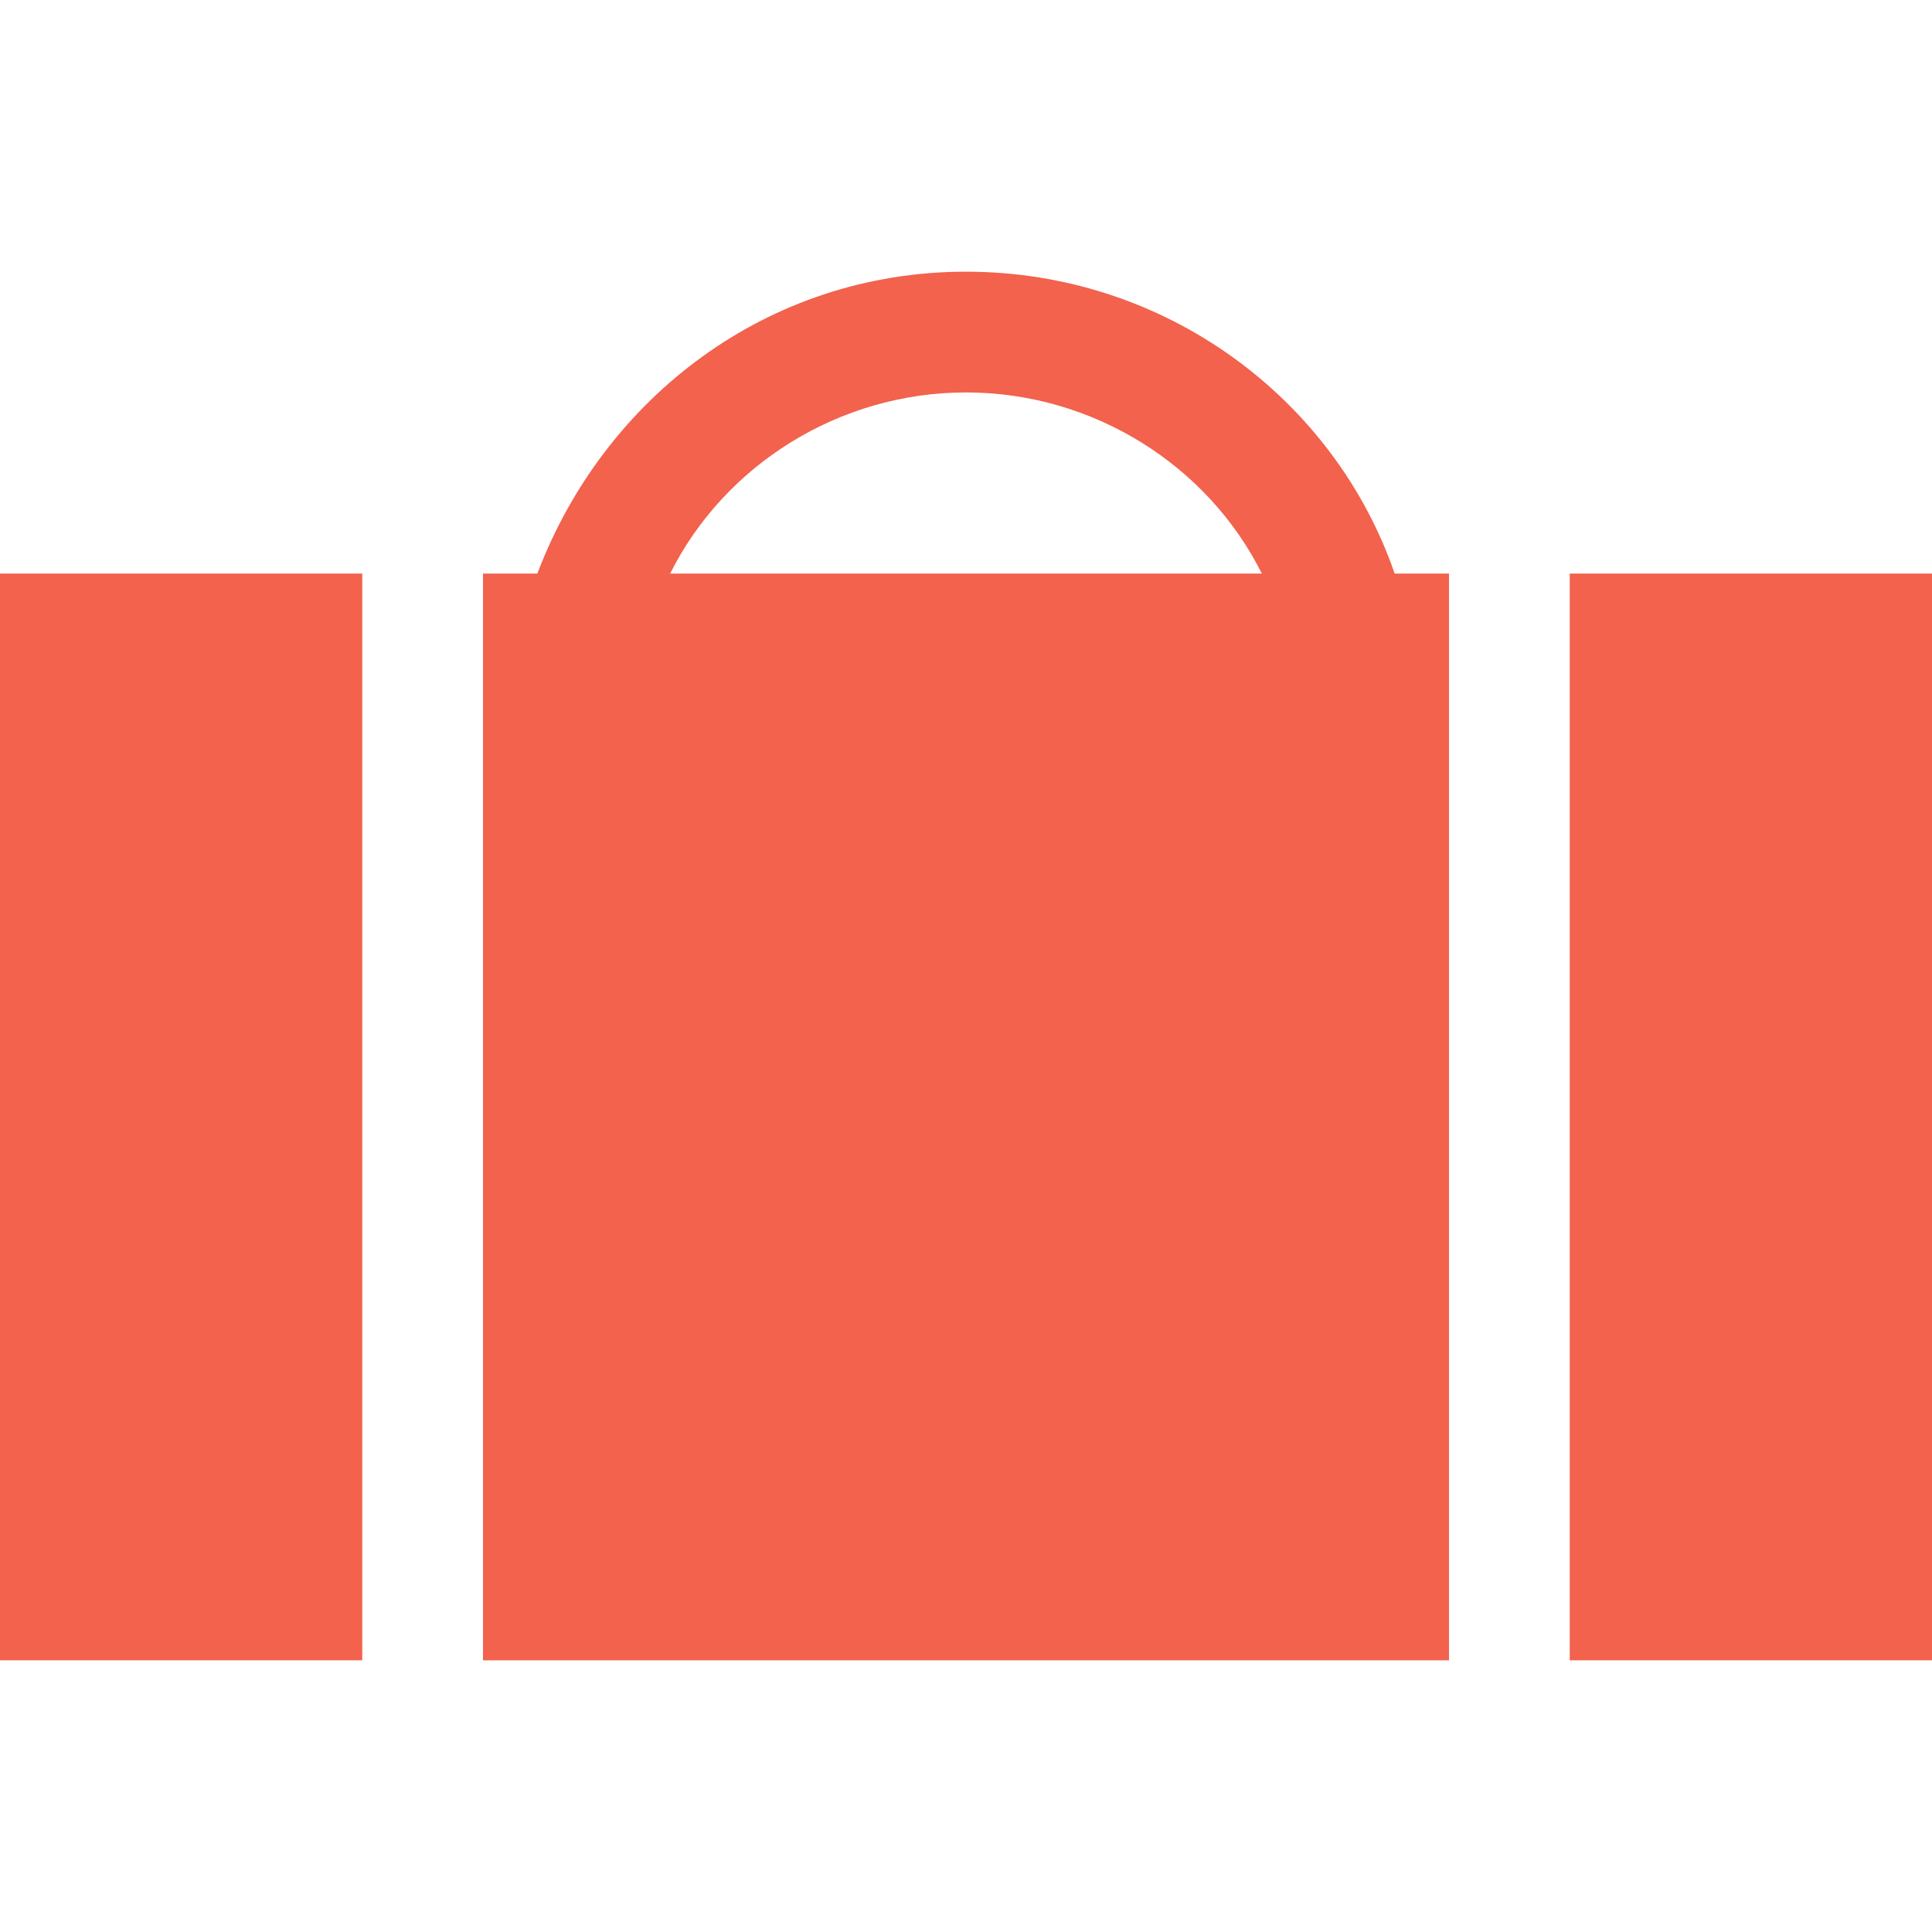 <?xml version="1.0" encoding="utf-8"?>
<!-- Generator: Adobe Illustrator 19.0.0, SVG Export Plug-In . SVG Version: 6.00 Build 0)  -->
<svg version="1.1" id="Layer_1" xmlns="http://www.w3.org/2000/svg" xmlns:xlink="http://www.w3.org/1999/xlink" x="0px" y="0px"
	 viewBox="0 0 32 32" style="enable-background:new 0 0 32 32;" xml:space="preserve">
<style type="text/css">
	.st0{fill:#F2624D;}
</style>
<g id="XMLID_33_">
	<rect id="XMLID_39_" y="9.5" class="st0" width="6" height="18"/>
	<rect id="XMLID_38_" x="26" y="9.5" class="st0" width="6" height="18"/>
	<path class="st0" d="M23.1,9.5c-1-2.9-3.8-5-7.1-5s-6,2.1-7.1,5H8v18h16v-18H23.1z M16,6.5c2.1,0,4,1.2,4.9,3h-9.8
		C12,7.7,13.9,6.5,16,6.5z"/>
</g>
</svg>
